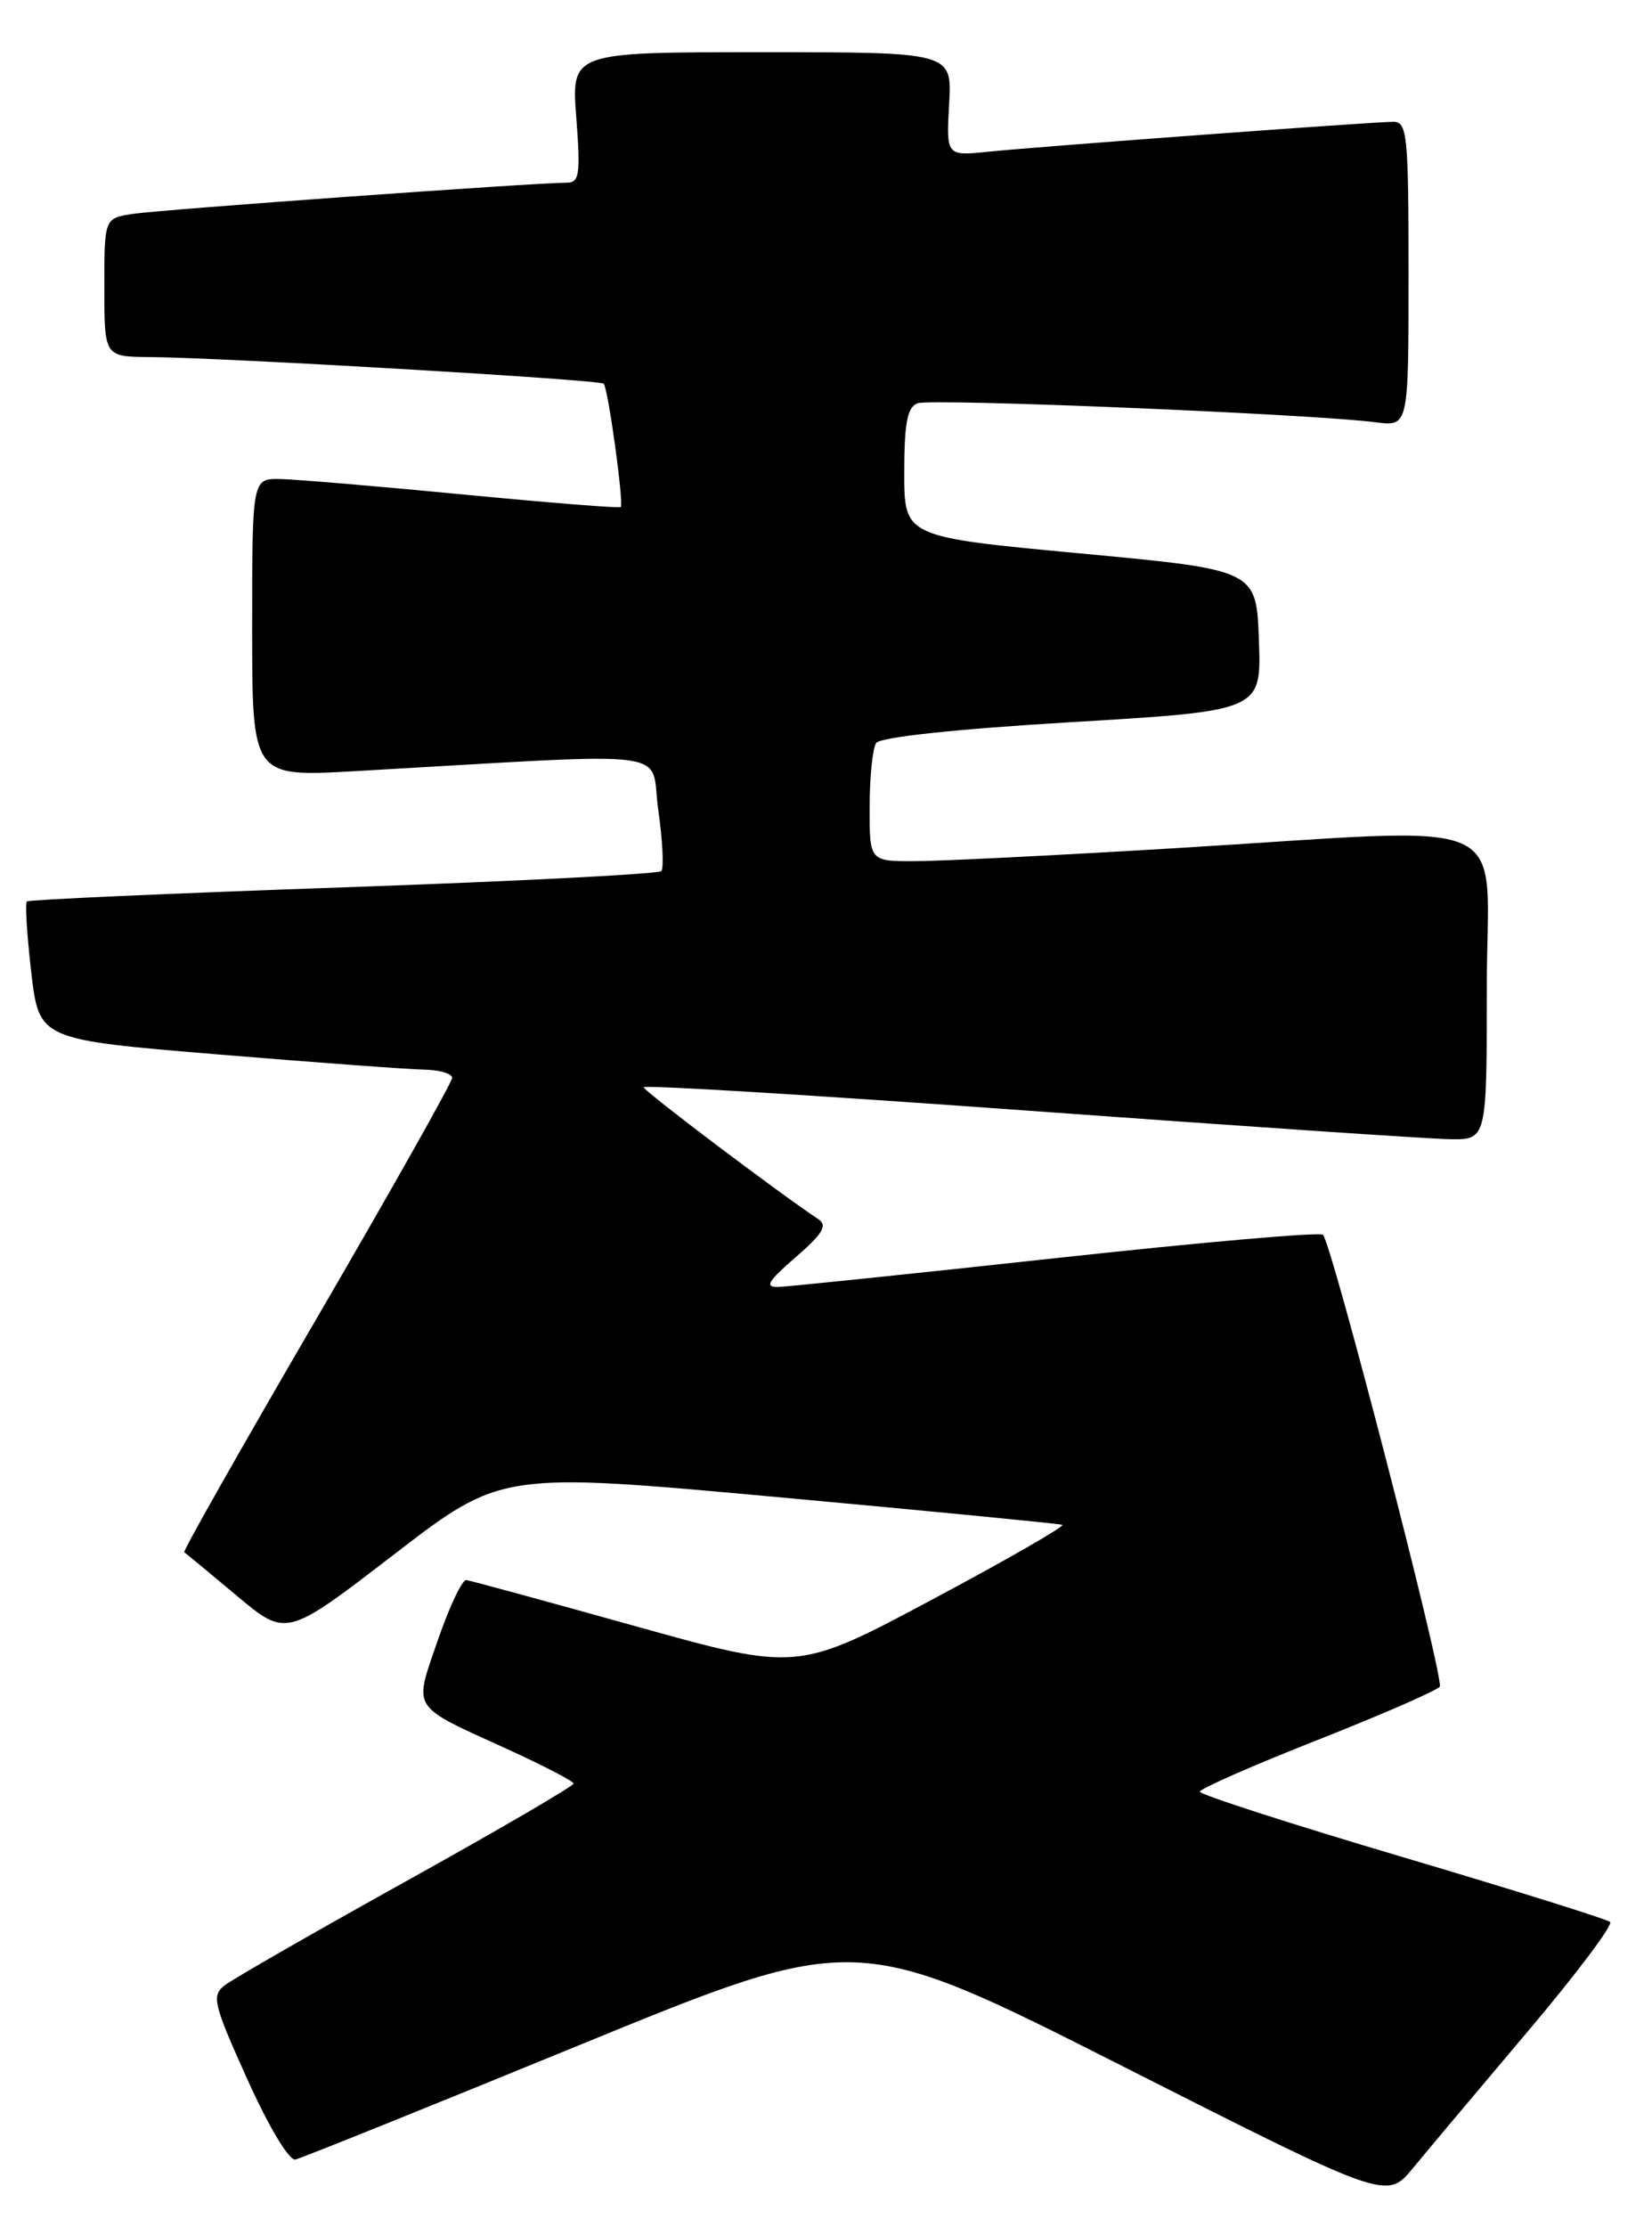 <?xml version="1.0" encoding="UTF-8" standalone="no"?>
<!DOCTYPE svg PUBLIC "-//W3C//DTD SVG 1.1//EN" "http://www.w3.org/Graphics/SVG/1.1/DTD/svg11.dtd" >
<svg xmlns="http://www.w3.org/2000/svg" xmlns:xlink="http://www.w3.org/1999/xlink" version="1.1" viewBox="0 0 190 256">
 <g >
 <path fill="currentColor"
d=" M 175.68 233.53 C 181.28 226.91 185.55 221.23 185.18 220.91 C 184.81 220.58 174.04 217.22 161.25 213.43 C 148.46 209.64 138.00 206.27 138.00 205.93 C 138.00 205.60 144.10 202.92 151.56 199.98 C 159.01 197.04 165.32 194.28 165.59 193.86 C 166.13 192.99 153.15 142.81 152.15 141.92 C 151.79 141.59 138.00 142.80 121.50 144.60 C 105.00 146.40 90.60 147.89 89.50 147.92 C 87.91 147.96 88.31 147.27 91.50 144.51 C 94.63 141.81 95.20 140.85 94.12 140.13 C 89.55 137.11 74.06 125.41 74.03 124.97 C 74.01 124.68 93.91 125.89 118.25 127.66 C 142.59 129.43 164.41 130.90 166.75 130.94 C 171.00 131.00 171.00 131.00 171.00 113.50 C 171.00 93.16 175.32 95.08 135.00 97.50 C 121.53 98.31 108.14 98.98 105.25 98.98 C 100.00 99.00 100.00 99.00 100.02 92.75 C 100.02 89.31 100.36 86.00 100.77 85.40 C 101.21 84.73 109.96 83.79 123.29 83.00 C 145.08 81.70 145.08 81.70 144.79 73.60 C 144.50 65.50 144.50 65.50 124.25 63.61 C 104.00 61.71 104.00 61.71 104.00 54.32 C 104.00 48.62 104.35 46.80 105.53 46.35 C 107.04 45.77 151.01 47.59 158.25 48.54 C 162.00 49.02 162.00 49.02 162.00 31.51 C 162.00 15.50 161.85 14.00 160.25 14.00 C 157.95 14.00 119.89 16.81 113.66 17.44 C 108.83 17.93 108.83 17.93 109.16 11.96 C 109.50 6.00 109.50 6.00 87.61 6.00 C 65.71 6.00 65.71 6.00 66.28 13.50 C 66.78 20.07 66.64 21.00 65.17 21.00 C 61.66 20.99 18.34 24.10 15.25 24.59 C 12.00 25.09 12.00 25.09 12.00 33.05 C 12.00 41.00 12.00 41.00 17.25 41.04 C 25.83 41.11 68.97 43.64 69.43 44.10 C 69.94 44.61 71.77 57.89 71.39 58.28 C 71.24 58.43 63.10 57.78 53.31 56.84 C 43.51 55.89 34.04 55.10 32.25 55.06 C 29.00 55.00 29.00 55.00 29.00 72.15 C 29.00 89.30 29.00 89.30 40.75 88.64 C 78.84 86.48 74.68 85.94 75.71 93.10 C 76.21 96.62 76.37 99.78 76.06 100.12 C 75.75 100.46 59.30 101.30 39.50 101.99 C 19.70 102.68 3.32 103.41 3.09 103.61 C 2.87 103.81 3.10 107.47 3.59 111.73 C 4.50 119.49 4.50 119.49 25.00 121.19 C 36.28 122.12 46.96 122.91 48.75 122.94 C 50.54 122.97 52.00 123.40 52.00 123.89 C 52.00 124.38 45.00 136.81 36.44 151.50 C 27.88 166.19 21.01 178.30 21.19 178.41 C 21.36 178.52 24.07 180.77 27.22 183.40 C 32.93 188.19 32.93 188.19 45.30 178.68 C 57.66 169.17 57.66 169.17 89.58 172.09 C 107.14 173.70 121.81 175.13 122.18 175.26 C 122.55 175.39 115.86 179.24 107.29 183.81 C 91.73 192.11 91.73 192.11 73.11 186.92 C 62.88 184.06 54.11 181.67 53.63 181.61 C 53.16 181.55 51.69 184.65 50.36 188.50 C 47.57 196.65 47.09 195.91 58.41 201.07 C 62.55 202.96 65.95 204.73 65.97 205.00 C 65.98 205.28 57.34 210.32 46.75 216.20 C 36.16 222.08 26.75 227.48 25.83 228.20 C 24.31 229.39 24.53 230.30 28.45 239.00 C 30.93 244.49 33.26 248.38 33.98 248.21 C 34.66 248.06 49.46 242.10 66.86 234.97 C 98.50 222.01 98.50 222.01 129.00 237.43 C 159.49 252.86 159.49 252.86 162.50 249.21 C 164.15 247.20 170.08 240.15 175.68 233.53 Z "/>
</g>
</svg>
